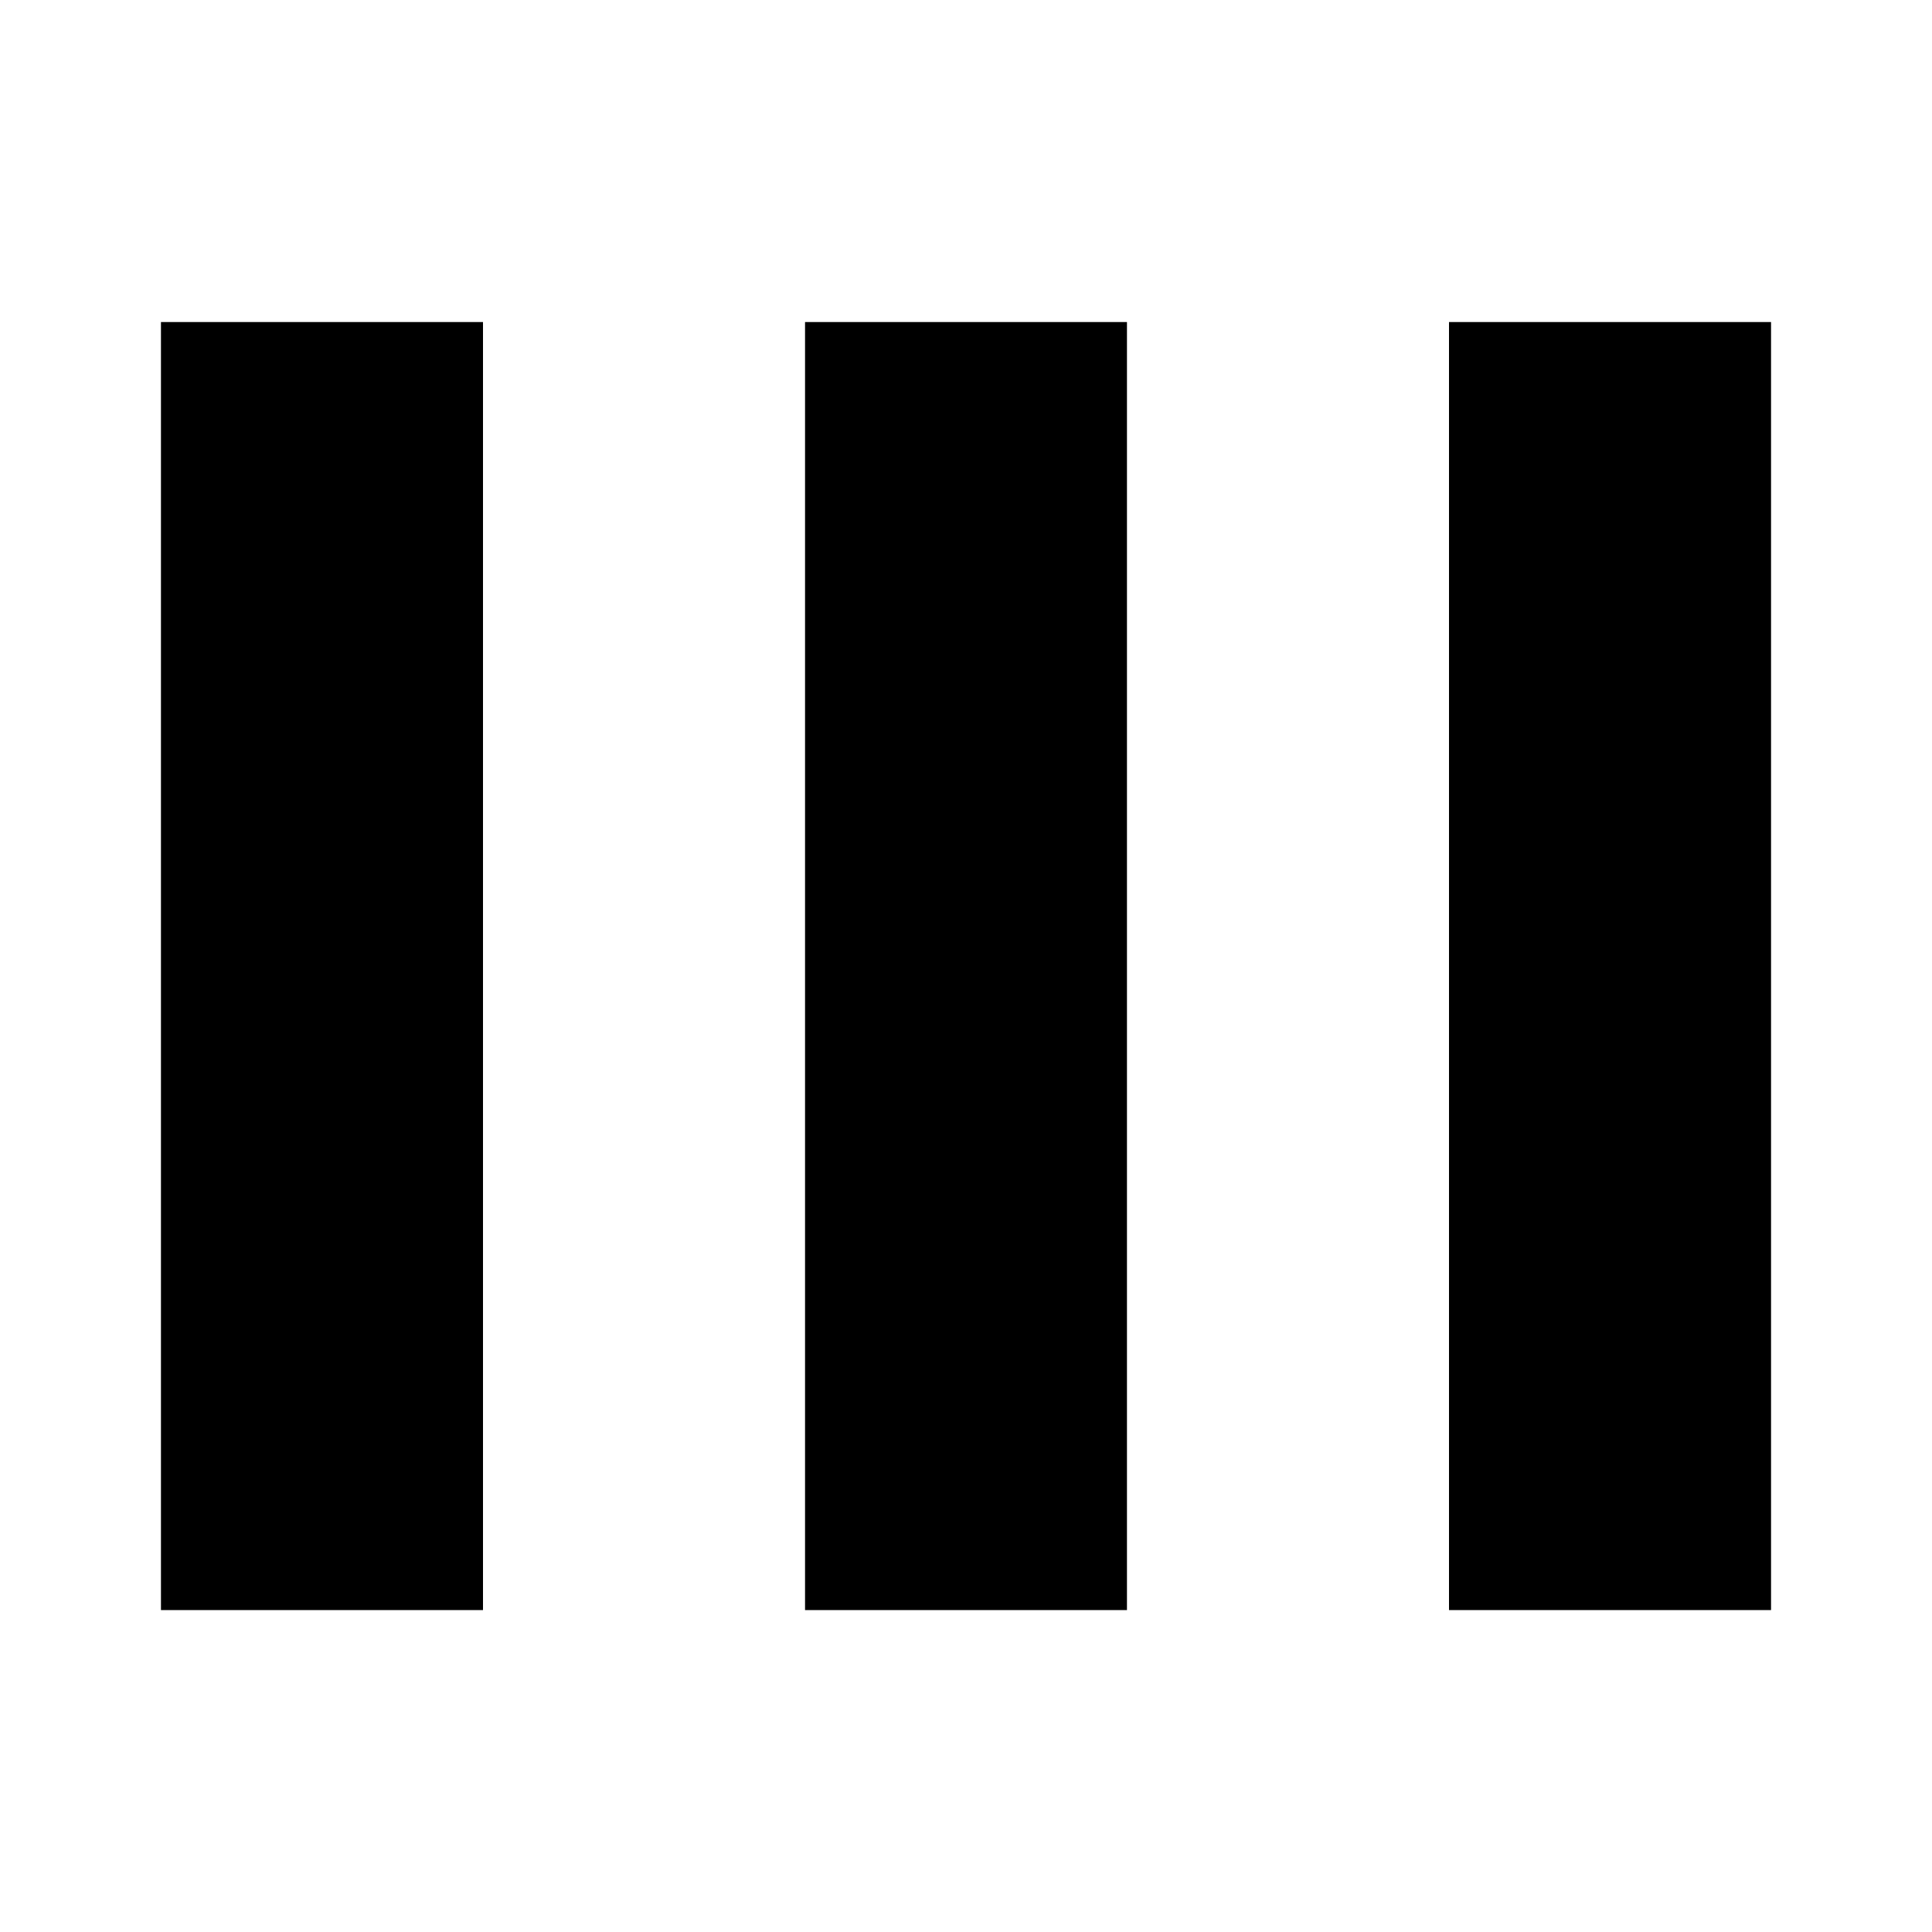 <svg width="16" height="16" viewBox="0 0 16 16" fill="none" xmlns="http://www.w3.org/2000/svg">
<g id="Copy_Icon">
<g id="Copy_Icon_2">
<mask id="mask0_3506_4200" style="mask-type:luminance" maskUnits="userSpaceOnUse" x="0" y="0" width="16" height="16">
<path id="Rectangle 47765" fill-rule="evenodd" clip-rule="evenodd" d="M0 0H16V16H0V0Z" fill="white"/>
</mask>
<g mask="url(#mask0_3506_4200)">
<path id="Rectangle 54451" fill-rule="evenodd" clip-rule="evenodd" d="M1.333 2.667H4V13.334H1.333V2.667Z" fill="black"/>
<path id="Rectangle 54452" fill-rule="evenodd" clip-rule="evenodd" d="M6.667 2.667H9.333V13.334H6.667V2.667Z" fill="black"/>
<path id="Rectangle 54453" fill-rule="evenodd" clip-rule="evenodd" d="M12 2.667H14.667V13.334H12V2.667Z" fill="black"/>
</g>
</g>
</g>
</svg>
